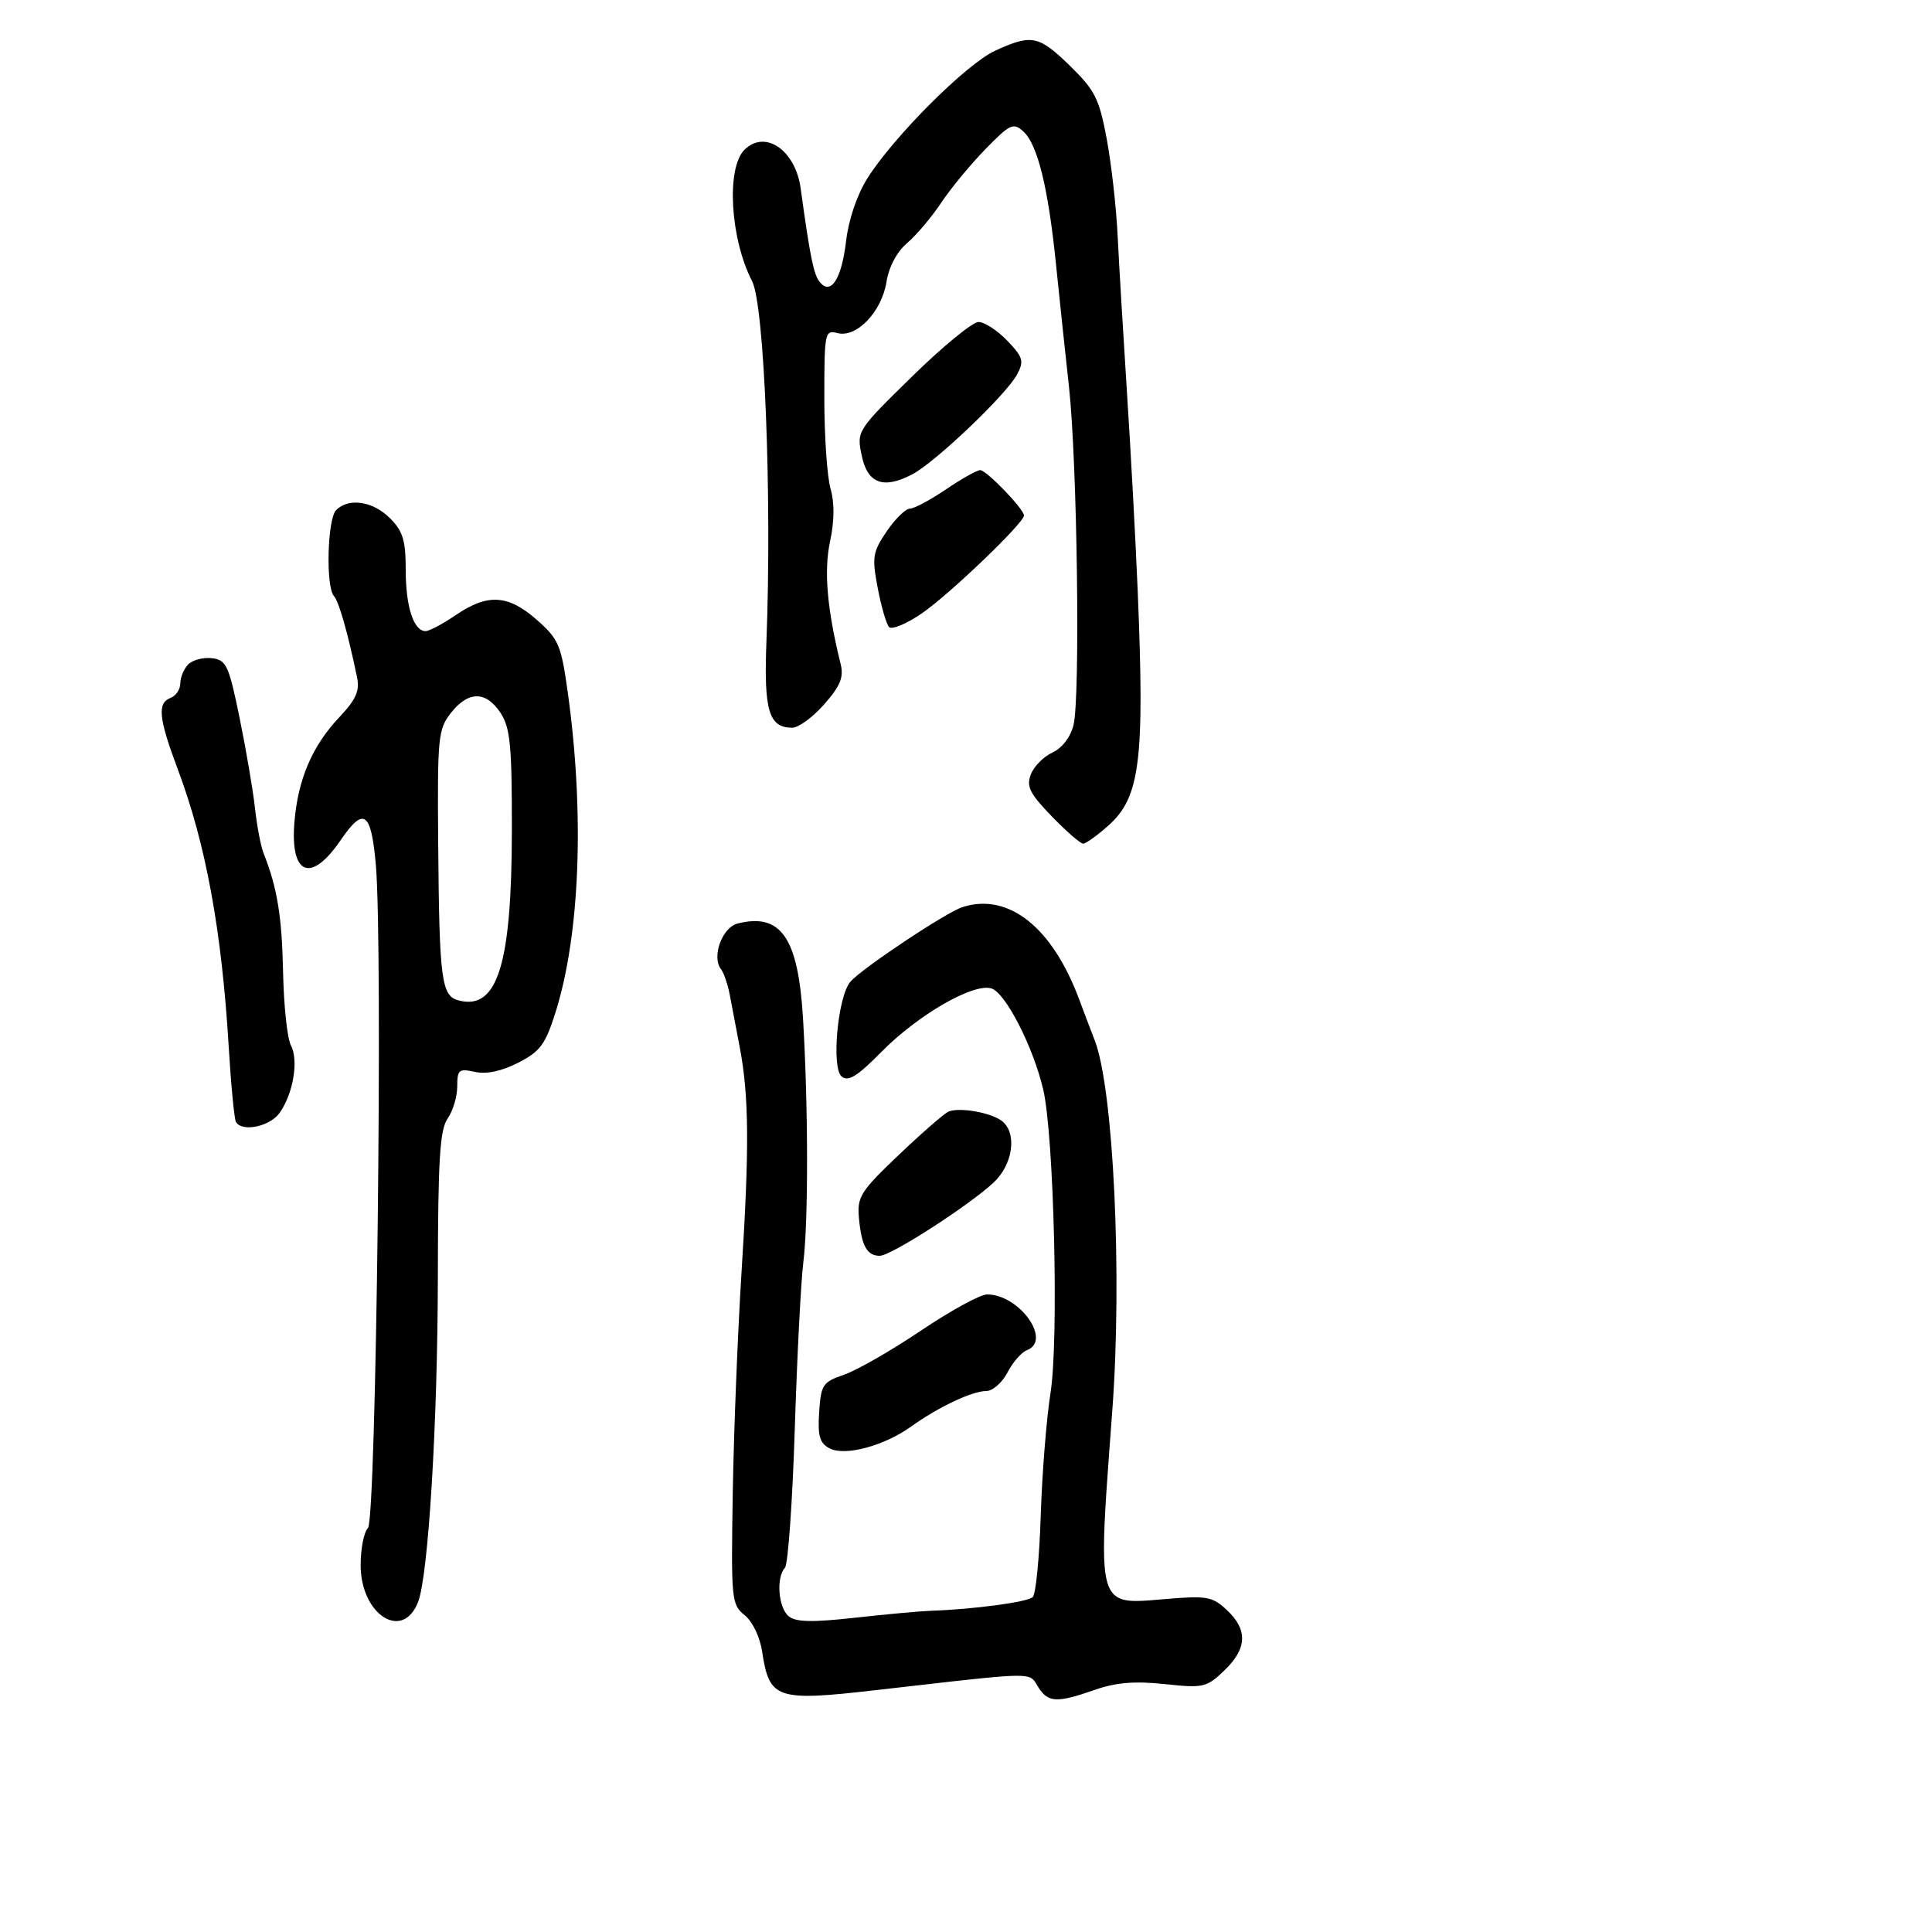 <svg xmlns="http://www.w3.org/2000/svg" width="300" height="300" viewBox="0 0 300 300" version="1.1">
  <defs/>
  <path d="M52.2,79.2 C54.146,77.254 57.911,77.82 60.545,80.455 C62.568,82.477 63,83.896 63,88.52 C63,94.208 64.235,98 66.088,98 C66.648,98 68.762,96.875 70.785,95.5 C75.736,92.136 78.9,92.325 83.357,96.25 C86.751,99.24 87.136,100.14 88.161,107.5 C90.794,126.388 90.068,145.174 86.238,157.267 C84.678,162.195 83.866,163.284 80.461,165.022 C77.883,166.339 75.54,166.835 73.75,166.443 C71.251,165.896 71,166.102 71,168.698 C71,170.269 70.33,172.512 69.51,173.682 C68.301,175.408 68.015,180.016 67.99,198.154 C67.959,220.972 66.516,244.691 64.912,248.778 C62.505,254.908 56,250.709 56,243.026 C56,240.482 56.512,237.888 57.138,237.262 C58.426,235.974 59.481,146.834 58.357,134.25 C57.619,125.984 56.484,125.204 52.879,130.484 C48.311,137.175 45.06,135.934 45.711,127.749 C46.243,121.062 48.459,115.854 52.671,111.387 C55.28,108.621 55.881,107.275 55.445,105.178 C53.997,98.224 52.629,93.416 51.853,92.55 C50.559,91.109 50.833,80.567 52.2,79.2 Z M149.464,140.85 C156.587,138.575 163.372,143.936 167.561,155.15 C168.455,157.542 169.539,160.4 169.971,161.5 C172.898,168.962 174.283,197.945 172.719,219 C171.216,239.225 170.574,245.921 173.316,247.878 C174.797,248.936 177.267,248.609 181.124,248.286 C187.43,247.758 188.281,247.915 190.529,250.027 C193.784,253.085 193.651,256.002 190.101,259.403 C187.355,262.034 186.867,262.145 180.851,261.505 C176.203,261.01 173.294,261.25 170,262.4 C164.057,264.475 162.732,264.401 161.177,261.911 C160.906,261.478 160.739,261.124 160.484,260.854 C159.368,259.673 156.563,260.089 136.021,262.442 C120.536,264.215 119.459,263.85 118.342,256.44 C117.999,254.172 116.846,251.778 115.624,250.798 C113.585,249.165 113.511,248.406 113.784,231.798 C113.94,222.284 114.554,206.85 115.148,197.5 C116.367,178.3 116.306,170.243 114.883,162.71 C114.342,159.844 113.641,156.15 113.324,154.5 C113.008,152.85 112.395,151.05 111.963,150.5 C110.465,148.593 112.13,144.006 114.54,143.401 C121.258,141.715 123.934,145.583 124.687,158.068 C125.508,171.683 125.534,189.634 124.741,196 C124.365,199.025 123.765,210.725 123.409,222 C123.053,233.275 122.365,242.928 121.881,243.45 C120.492,244.948 120.853,249.633 122.461,250.968 C123.563,251.882 126.078,251.941 132.711,251.204 C137.545,250.667 142.85,250.181 144.5,250.124 C151.225,249.89 159.553,248.773 160.366,247.996 C160.842,247.541 161.4,241.843 161.606,235.334 C161.812,228.825 162.495,220.257 163.124,216.292 C164.434,208.041 163.658,176.153 161.976,169.112 C160.384,162.448 156.141,154.18 153.958,153.487 C151.16,152.599 142.551,157.569 136.824,163.378 C133.112,167.144 131.712,168.006 130.688,167.156 C129.075,165.818 130.077,154.817 132.024,152.471 C133.679,150.477 146.896,141.67 149.464,140.85 Z M154.5,7.887 C160.191,5.265 161.291,5.487 166.173,10.25 C170.011,13.994 170.686,15.334 171.84,21.5 C172.561,25.35 173.326,32.1 173.541,36.5 C173.755,40.9 174.412,51.925 174.999,61 C175.587,70.075 176.331,83.8 176.651,91.5 C177.758,118.04 177.05,123.779 172.128,128.177 C170.39,129.73 168.619,131 168.192,131 C167.766,131 165.567,129.088 163.308,126.75 C159.886,123.21 159.344,122.123 160.07,120.242 C160.549,119 162.058,117.475 163.422,116.854 C164.91,116.175 166.216,114.48 166.689,112.612 C167.766,108.351 167.276,71.673 165.985,60 C165.407,54.775 164.501,46.225 163.971,41 C162.77,29.149 161.112,22.412 158.905,20.414 C157.343,19.001 156.844,19.235 152.993,23.185 C150.68,25.558 147.597,29.296 146.143,31.491 C144.69,33.687 142.322,36.489 140.881,37.72 C139.264,39.101 138.028,41.422 137.65,43.786 C136.91,48.418 133.003,52.496 130.048,51.723 C128.079,51.208 128,51.596 128,61.85 C128,67.715 128.434,74.026 128.964,75.875 C129.598,78.084 129.572,80.898 128.889,84.081 C127.912,88.639 128.424,94.566 130.535,103.112 C131.042,105.162 130.493,106.508 127.987,109.362 C126.23,111.363 123.995,113 123.019,113 C119.389,113 118.596,110.363 119.009,99.667 C119.879,77.126 118.699,47.373 116.79,43.673 C113.383,37.071 112.744,26.113 115.599,23.259 C118.783,20.075 123.508,23.3 124.321,29.213 C125.785,39.864 126.335,42.583 127.268,43.762 C128.993,45.945 130.684,43.347 131.377,37.45 C131.769,34.111 133.077,30.248 134.674,27.709 C138.747,21.233 150.04,9.943 154.5,7.887 Z M29.243,103.157 C29.927,102.473 31.584,102.046 32.926,102.207 C35.149,102.474 35.531,103.302 37.209,111.5 C38.222,116.45 39.296,122.75 39.595,125.5 C39.894,128.25 40.495,131.4 40.931,132.5 C43.057,137.869 43.781,142.282 43.956,150.954 C44.062,156.153 44.606,161.263 45.165,162.309 C46.401,164.617 45.552,169.767 43.438,172.784 C41.945,174.917 37.634,175.835 36.643,174.232 C36.382,173.809 35.872,168.522 35.51,162.482 C34.431,144.509 31.969,131.085 27.624,119.504 C24.619,111.493 24.385,109.173 26.5,108.362 C27.325,108.045 28,107.024 28,106.093 C28,105.162 28.559,103.841 29.243,103.157 Z M70.022,110.699 C68.027,113.236 67.907,114.457 68.042,130.949 C68.215,152.189 68.534,154.645 71.209,155.344 C77.235,156.92 79.46,149.825 79.483,128.956 C79.497,115.74 79.234,113.007 77.727,110.706 C75.472,107.265 72.725,107.262 70.022,110.699 Z M143.022,206.605 C147.601,203.522 152.212,201 153.269,201 C158.283,201 163.396,208.143 159.463,209.653 C158.618,209.977 157.256,211.538 156.437,213.121 C155.619,214.705 154.129,216 153.128,216 C150.964,216 145.675,218.501 141.5,221.498 C137.269,224.536 131.174,226.163 128.795,224.89 C127.273,224.076 126.956,222.961 127.198,219.282 C127.479,215.005 127.747,214.606 131.098,213.45 C133.077,212.768 138.443,209.688 143.022,206.605 Z M141.636,58.452 C146.379,53.803 151.018,50 151.943,50 C152.869,50 154.875,51.304 156.403,52.898 C158.868,55.472 159.039,56.06 157.931,58.148 C156.285,61.249 145.261,71.759 141.682,73.64 C137.162,76.016 134.706,75.101 133.796,70.702 C133.016,66.929 133.068,66.847 141.636,58.452 Z M146.9,75.982 C149.321,74.342 151.709,73 152.207,73 C153.177,73 159,79.042 159,80.048 C159,81.21 147.456,92.276 143.16,95.233 C140.773,96.876 138.472,97.833 138.047,97.36 C137.622,96.887 136.828,94.145 136.284,91.266 C135.383,86.502 135.509,85.715 137.683,82.516 C138.997,80.582 140.618,78.992 141.286,78.982 C141.954,78.972 144.48,77.622 146.9,75.982 Z M147.28,172.615 C148.982,171.874 154.039,172.787 155.655,174.128 C157.973,176.053 157.261,180.888 154.25,183.659 C150.245,187.346 138.336,195 136.603,195 C134.622,195 133.763,193.432 133.375,189.115 C133.081,185.841 133.619,184.99 139.557,179.338 C143.133,175.933 146.609,172.908 147.28,172.615 Z"/>
</svg>

